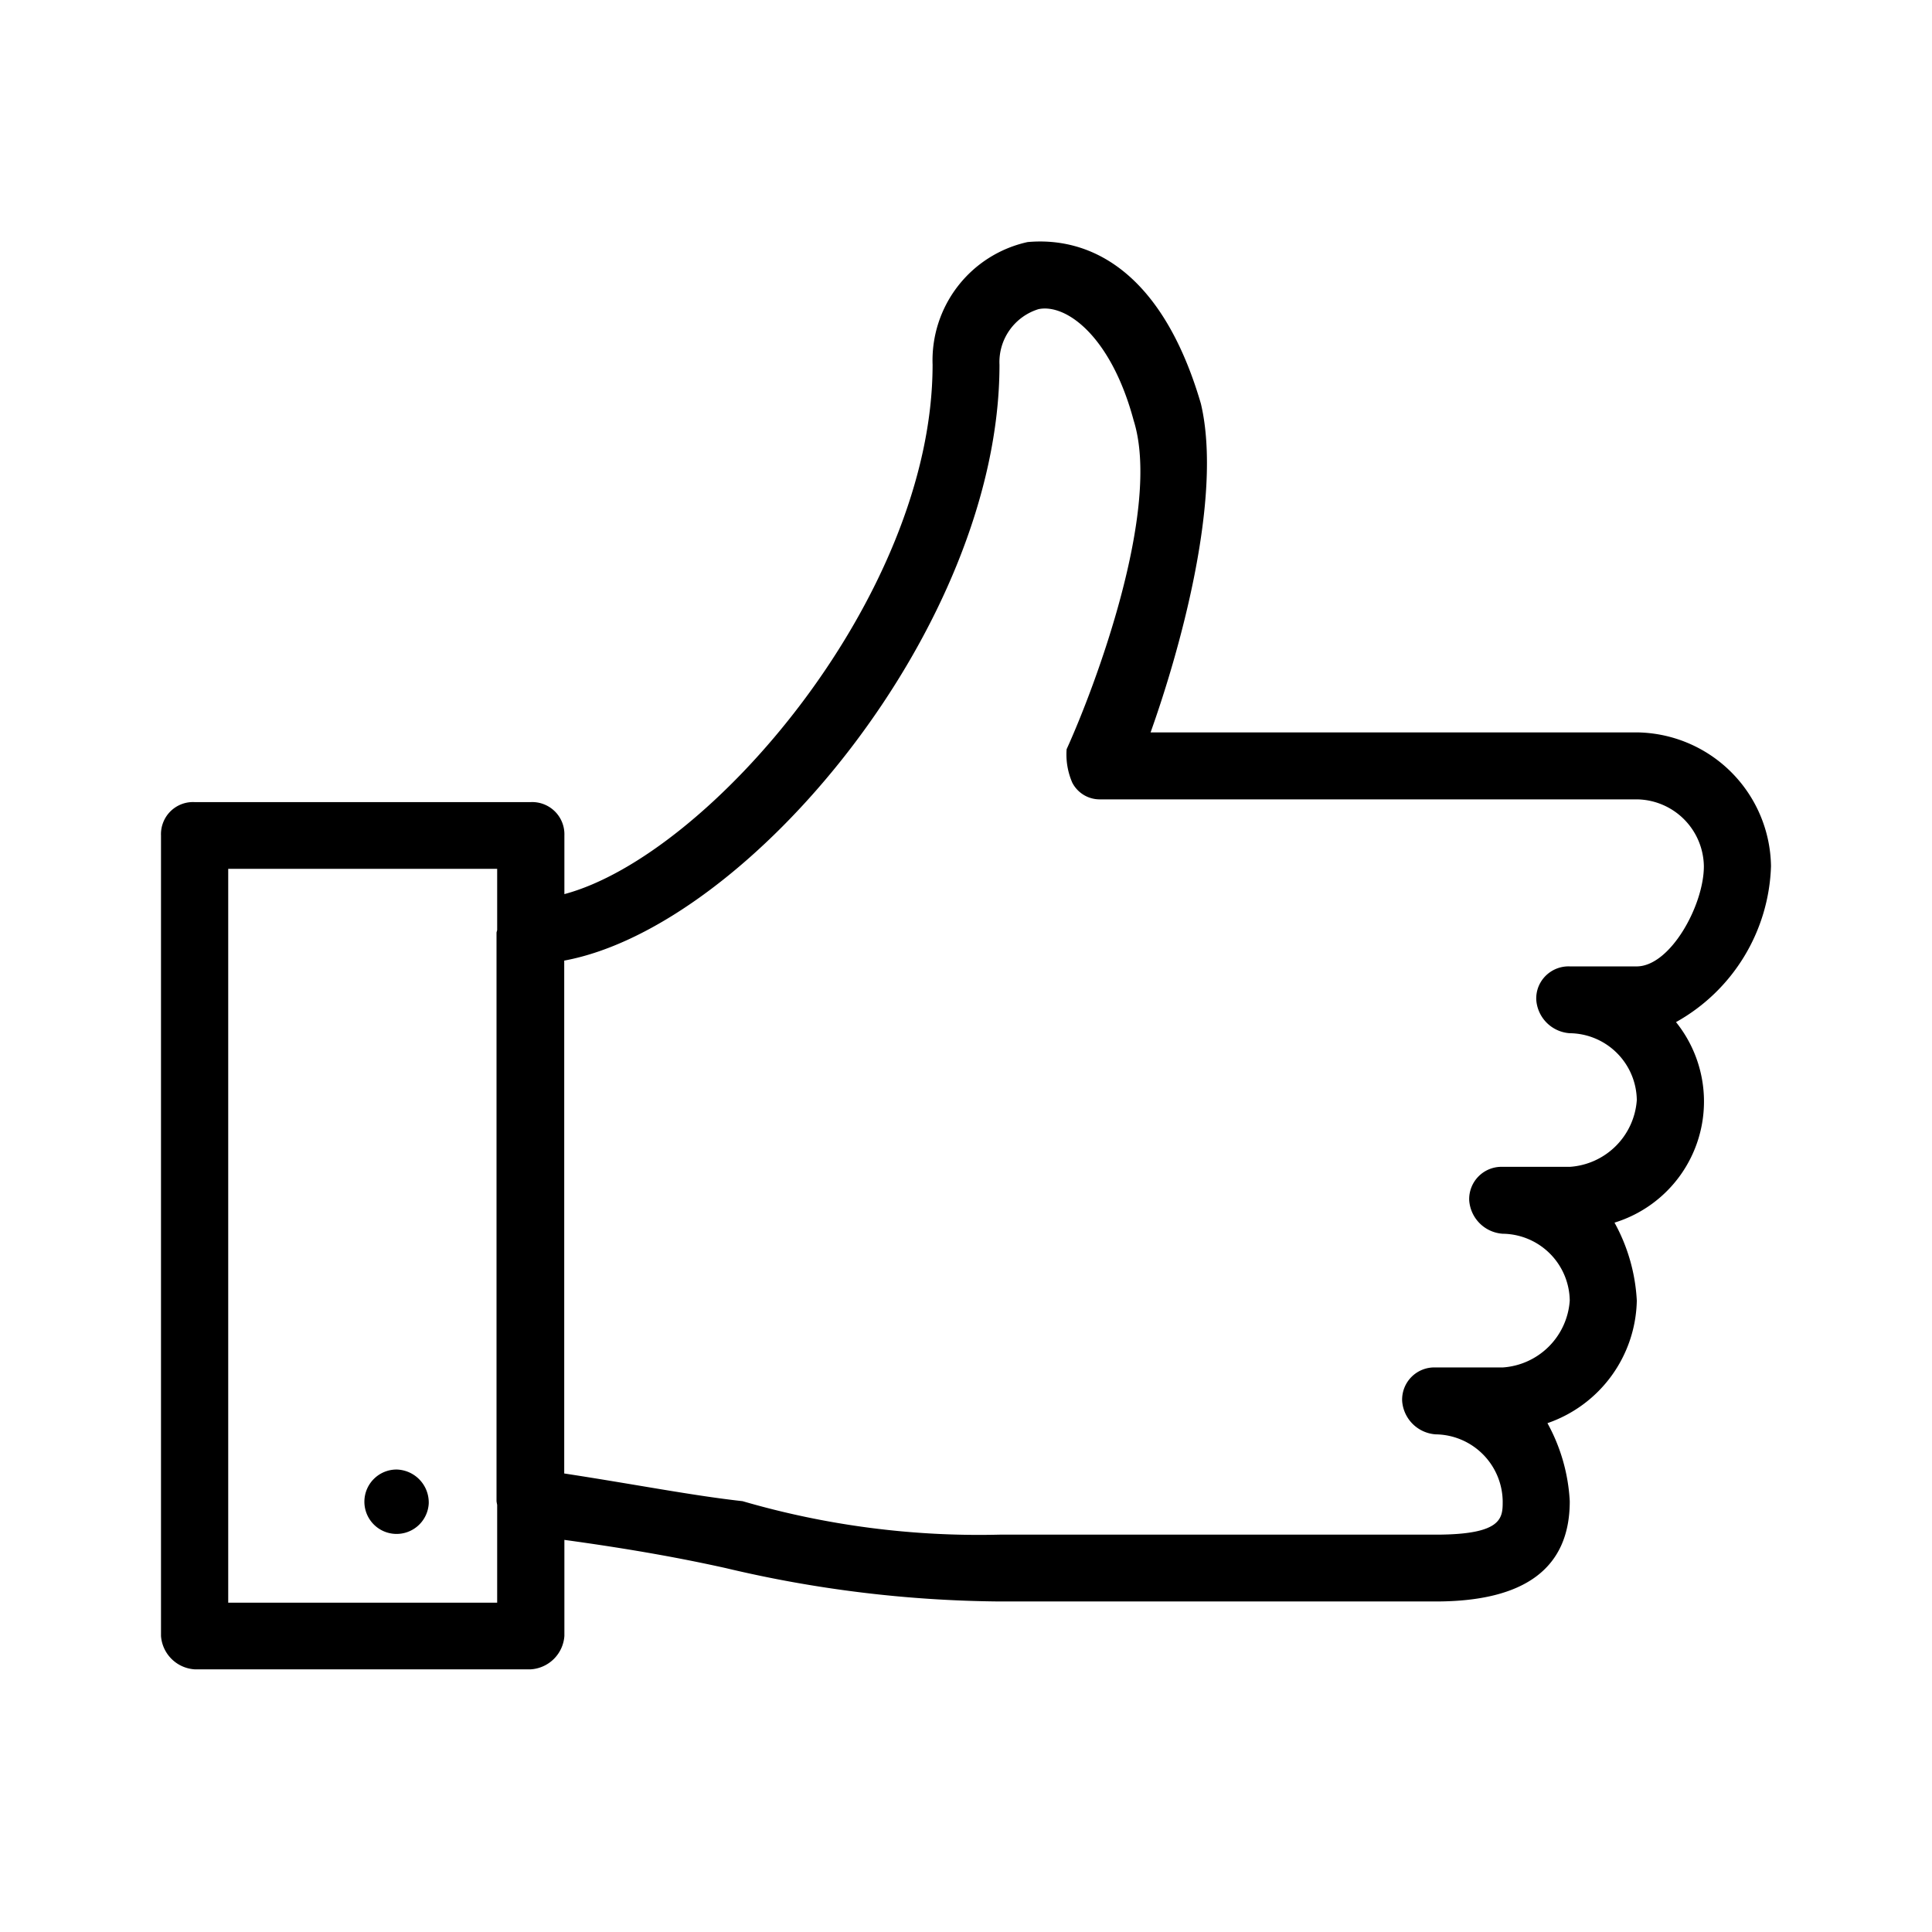 <svg xmlns="http://www.w3.org/2000/svg" width="24" height="24" fill="none" viewBox="0 0 24 24">
  <path fill="#000" d="M22 10.759a1.687 1.687 0 0 0-1.667-1.661h-6.04c.347-.97.903-2.907.625-4.083-.486-1.662-1.39-2.077-2.153-2.008a1.504 1.504 0 0 0-1.18 1.523c0 2.876-2.78 6.098-4.574 6.577v-.728a.4.4 0 0 0-.417-.415H2.417a.397.397 0 0 0-.39.253.4.4 0 0 0-.027.162v9.944a.448.448 0 0 0 .417.414h4.177a.447.447 0 0 0 .417-.414v-1.194c.848.116 1.477.233 2.003.35a15.2 15.2 0 0 0 3.404.415h5.416c1.111 0 1.667-.415 1.666-1.246a2.252 2.252 0 0 0-.277-.969 1.645 1.645 0 0 0 1.11-1.522 2.246 2.246 0 0 0-.277-.969 1.574 1.574 0 0 0 .764-2.491A2.3 2.3 0 0 0 22 10.759Zm-19.165 9.15v-9.116h3.341v.756c0 .015-.008.025-.008.04v7.06a.42.42 0 0 0 .008.044v1.216H2.835Zm17.498-7.904H19.5a.402.402 0 0 0-.389.253.401.401 0 0 0-.027.162.447.447 0 0 0 .416.415.842.842 0 0 1 .833.83.894.894 0 0 1-.833.83h-.833a.401.401 0 0 0-.416.416.447.447 0 0 0 .416.415.842.842 0 0 1 .833.83.894.894 0 0 1-.833.831h-.833a.4.4 0 0 0-.416.416.448.448 0 0 0 .416.415.843.843 0 0 1 .833.83c0 .208 0 .416-.833.416h-5.416a10.504 10.504 0 0 1-3.194-.416c-.623-.069-1.315-.206-2.215-.344v-6.371c2.29-.424 5.407-4.155 5.407-7.401a.688.688 0 0 1 .486-.692c.348-.07.903.345 1.181 1.384.348 1.107-.486 3.322-.833 4.083a.88.88 0 0 0 .07.415.383.383 0 0 0 .346.208h6.666a.843.843 0 0 1 .834.83c.001.483-.416 1.245-.835 1.245h.002ZM5.326 18.676a.4.4 0 1 1-.398-.421.41.41 0 0 1 .398.421Z"/>
</svg>
